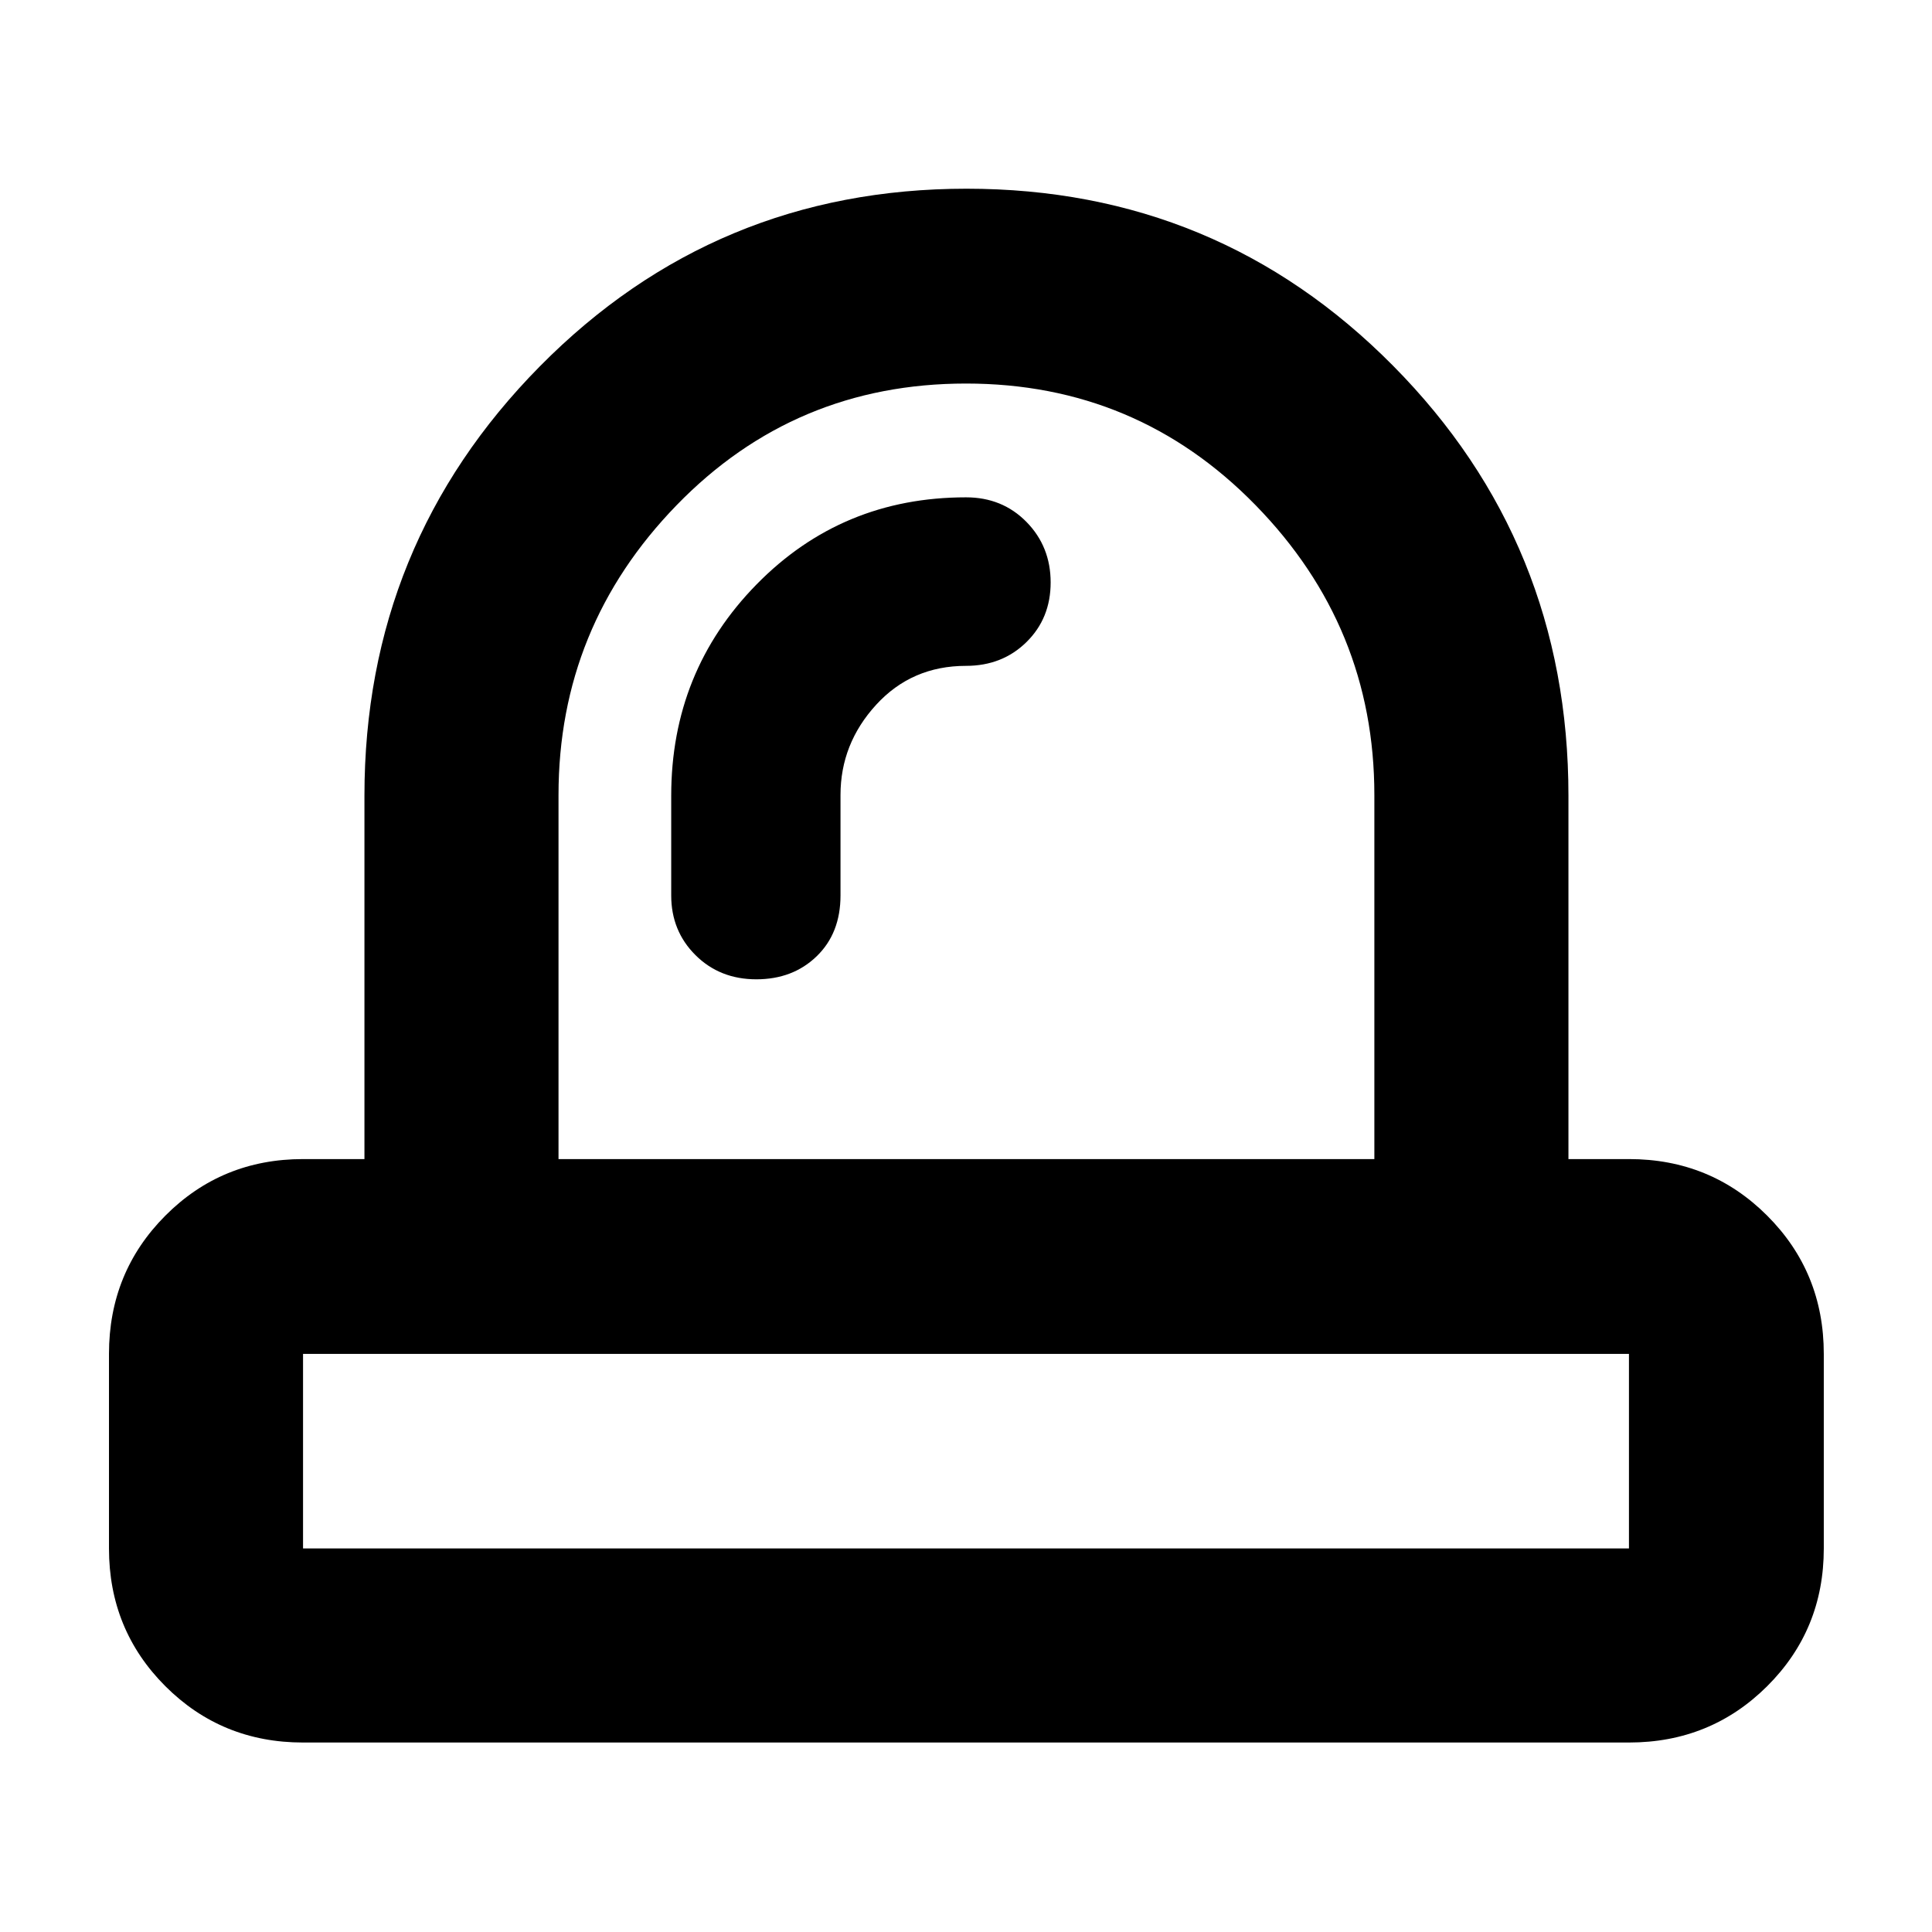 <svg xmlns="http://www.w3.org/2000/svg" height="40" viewBox="0 -960 960 960" width="40"><path d="M150.01-190.58h659.98H809.42v-96.67H809.99 150.01 150.58v96.67H150.01Zm267.63-374.38q0-25.49 17.71-44.84 17.72-19.34 44.65-19.34 18.04 0 30.05-11.82 12.01-11.81 12.01-29.63t-12.01-30.06q-12.01-12.23-30.05-12.23-61.65 0-104.06 43.26-42.42 43.26-42.42 105v49.55q0 17.68 12.08 29.68 12.07 12 30.22 12t29.98-11.45q11.84-11.45 11.84-30.23v-49.89Zm62.79 277.71Zm-202.91-96.81h405.39v-180.9q0-83.61-59.03-144.03-59.03-60.43-143.88-60.43-85.09 0-143.78 60.43-58.7 60.42-58.7 144.03v180.9ZM150.58-94.15q-40.42 0-68.43-28-28-28.01-28-68.43v-96.67q0-40.57 28-68.69 28.01-28.12 68.43-28.12h30.51v-180.56q0-125.07 87.15-213.34 87.16-88.27 212.02-88.27 124.86 0 211.97 87.99 87.12 87.99 87.12 213.62v180.56h30.07q40.57 0 68.69 28.12 28.12 28.12 28.12 68.69v96.67q0 40.42-28.12 68.43-28.12 28-68.69 28H150.58Zm329.85-289.91Z"/></svg>